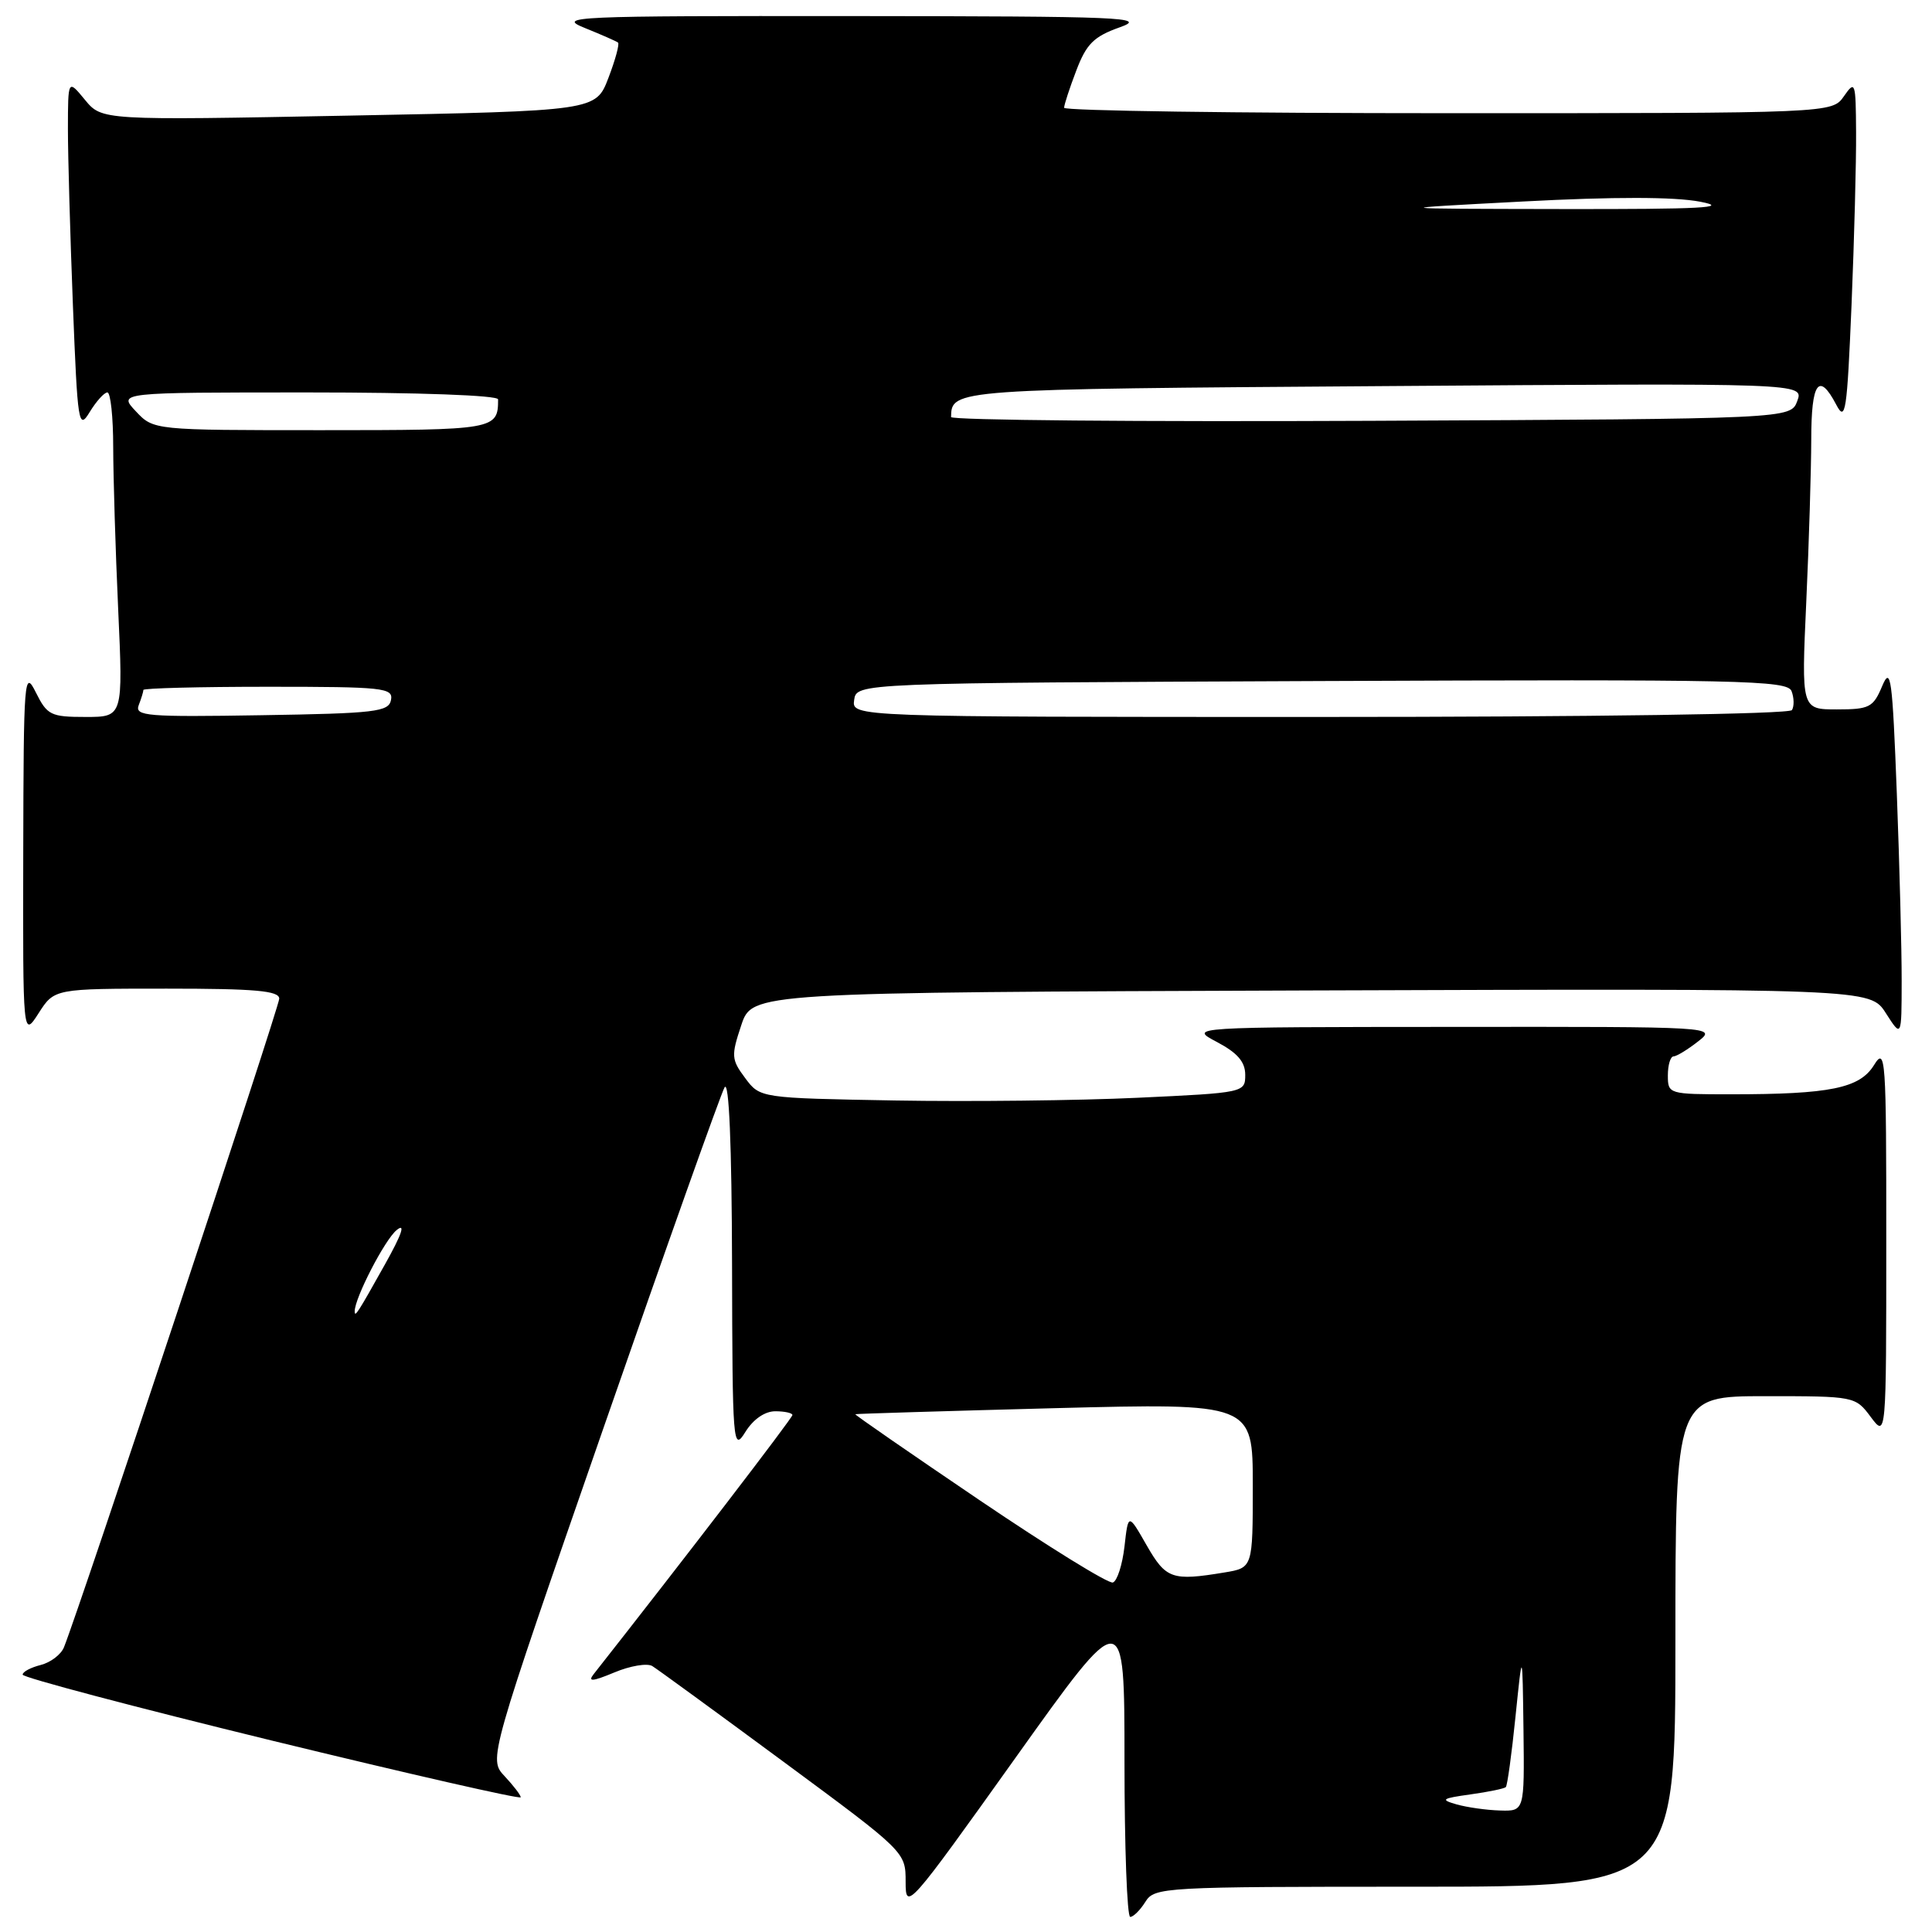 <?xml version="1.0" encoding="UTF-8" standalone="no"?>
<!DOCTYPE svg PUBLIC "-//W3C//DTD SVG 1.1//EN" "http://www.w3.org/Graphics/SVG/1.1/DTD/svg11.dtd" >
<svg xmlns="http://www.w3.org/2000/svg" xmlns:xlink="http://www.w3.org/1999/xlink" version="1.1" viewBox="0 0 256 256">
 <g >
 <path fill="currentColor"
d=" M 151.77 252.00 C 152.98 250.06 154.10 250.00 187.51 250.00 C 222.00 250.00 222.00 250.00 222.00 217.50 C 222.00 185.00 222.00 185.00 233.92 185.00 C 245.75 185.00 245.85 185.02 247.88 187.75 C 249.94 190.50 249.94 190.50 249.94 164.50 C 249.95 140.02 249.85 138.65 248.31 141.14 C 246.41 144.20 242.50 145.00 229.36 145.00 C 221.11 145.00 221.00 144.97 221.00 142.50 C 221.00 141.12 221.34 139.99 221.75 139.98 C 222.16 139.97 223.62 139.08 225.00 138.00 C 227.49 136.05 227.42 136.04 192.50 136.07 C 157.50 136.09 157.50 136.09 161.25 138.07 C 163.97 139.51 165.00 140.70 165.00 142.42 C 165.00 144.77 164.89 144.80 150.75 145.46 C 142.91 145.83 128.45 145.99 118.61 145.82 C 100.71 145.50 100.71 145.50 98.74 142.85 C 96.90 140.39 96.87 139.90 98.22 135.85 C 99.67 131.50 99.67 131.50 173.73 131.24 C 247.80 130.99 247.80 130.99 249.88 134.24 C 251.97 137.50 251.97 137.50 251.98 130.00 C 251.99 125.88 251.70 114.71 251.34 105.18 C 250.75 89.75 250.54 88.19 249.39 90.93 C 248.21 93.74 247.70 94.00 243.39 94.00 C 238.69 94.00 238.69 94.00 239.34 79.75 C 239.70 71.91 239.99 62.24 240.00 58.25 C 240.00 50.64 241.01 49.23 243.31 53.62 C 244.54 55.97 244.74 54.63 245.34 40.37 C 245.70 31.64 245.97 21.35 245.94 17.50 C 245.90 10.84 245.82 10.61 244.33 12.75 C 242.76 15.00 242.76 15.00 191.88 15.00 C 163.90 15.00 141.00 14.68 141.00 14.28 C 141.00 13.89 141.73 11.66 142.62 9.33 C 143.96 5.81 144.94 4.84 148.37 3.62 C 152.13 2.29 148.92 2.16 113.00 2.13 C 75.72 2.10 73.72 2.19 77.50 3.71 C 79.70 4.60 81.68 5.47 81.89 5.64 C 82.11 5.81 81.54 7.92 80.62 10.32 C 78.95 14.69 78.95 14.69 46.23 15.32 C 13.50 15.95 13.50 15.95 11.25 13.22 C 9.01 10.50 9.01 10.50 9.00 17.09 C 9.00 20.71 9.30 31.22 9.66 40.43 C 10.28 56.23 10.41 57.03 11.89 54.59 C 12.76 53.17 13.81 52.00 14.23 52.00 C 14.65 52.00 15.00 55.26 15.00 59.25 C 15.01 63.24 15.30 72.91 15.66 80.75 C 16.31 95.00 16.31 95.00 11.34 95.00 C 6.72 95.00 6.25 94.76 4.75 91.75 C 3.21 88.66 3.13 89.74 3.08 113.00 C 3.03 137.50 3.03 137.50 5.12 134.25 C 7.20 131.00 7.20 131.00 22.10 131.00 C 33.81 131.00 37.00 131.28 37.00 132.33 C 37.00 133.43 10.66 212.81 8.48 218.26 C 8.10 219.23 6.70 220.29 5.39 220.62 C 4.08 220.95 3.00 221.52 3.00 221.90 C 3.00 222.27 17.85 226.20 36.00 230.63 C 54.15 235.05 69.00 238.44 69.00 238.15 C 69.00 237.86 68.04 236.61 66.86 235.35 C 64.73 233.08 64.73 233.08 79.91 189.37 C 88.26 165.33 95.51 144.95 96.01 144.08 C 96.60 143.08 96.96 151.70 97.00 167.50 C 97.05 191.48 97.12 192.39 98.76 189.75 C 99.81 188.06 101.34 187.00 102.73 187.00 C 103.98 187.00 105.00 187.23 105.00 187.50 C 105.00 187.89 90.56 206.72 78.65 221.85 C 77.85 222.87 78.52 222.81 81.40 221.61 C 83.49 220.73 85.76 220.35 86.43 220.76 C 87.10 221.17 94.93 226.88 103.83 233.45 C 120.00 245.39 120.00 245.39 120.00 249.36 C 120.00 253.23 120.35 252.83 134.50 233.00 C 149.00 212.67 149.00 212.67 149.00 233.34 C 149.00 244.70 149.34 254.00 149.76 254.00 C 150.18 254.00 151.08 253.10 151.77 252.00 Z  M 193.00 239.09 C 190.81 238.46 191.03 238.30 194.83 237.77 C 197.22 237.44 199.33 237.00 199.53 236.80 C 199.73 236.60 200.31 232.40 200.81 227.47 C 201.73 218.50 201.73 218.50 201.87 229.25 C 202.00 240.00 202.00 240.00 198.75 239.90 C 196.96 239.85 194.38 239.48 193.00 239.09 Z  M 129.78 198.77 C 120.64 192.58 113.23 187.46 113.33 187.39 C 113.42 187.33 125.31 186.97 139.75 186.59 C 166.00 185.92 166.00 185.92 166.00 196.83 C 166.00 207.74 166.00 207.74 162.25 208.36 C 155.30 209.51 154.50 209.23 151.93 204.75 C 149.50 200.50 149.50 200.50 149.00 204.92 C 148.72 207.35 148.03 209.50 147.46 209.69 C 146.88 209.88 138.93 204.96 129.78 198.77 Z  M 47.00 173.75 C 47.00 171.99 50.99 164.26 52.56 162.99 C 53.77 162.00 53.25 163.53 51.03 167.50 C 47.36 174.06 47.00 174.62 47.00 173.75 Z  M 18.38 93.44 C 18.72 92.56 19.00 91.65 19.00 91.42 C 19.00 91.19 26.46 91.00 35.57 91.00 C 50.82 91.00 52.12 91.14 51.81 92.75 C 51.51 94.32 49.75 94.53 34.62 94.77 C 19.49 95.02 17.83 94.89 18.38 93.44 Z  M 113.18 92.75 C 113.50 90.50 113.50 90.50 175.14 90.24 C 230.84 90.01 236.84 90.14 237.39 91.58 C 237.73 92.46 237.75 93.59 237.44 94.09 C 237.12 94.62 211.03 95.00 174.87 95.00 C 112.86 95.00 112.86 95.00 113.18 92.75 Z  M 18.00 54.50 C 15.65 52.00 15.65 52.00 40.83 52.00 C 55.45 52.00 66.00 52.38 66.00 52.92 C 66.00 56.93 65.62 57.00 42.57 57.00 C 20.35 57.00 20.35 57.00 18.00 54.50 Z  M 126.02 55.26 C 126.09 51.57 126.13 51.56 183.46 51.16 C 239.02 50.76 239.02 50.76 238.15 53.13 C 237.27 55.50 237.27 55.50 181.64 55.76 C 151.04 55.90 126.01 55.68 126.02 55.26 Z  M 201.79 26.70 C 213.89 26.06 221.84 26.07 225.29 26.73 C 229.38 27.52 225.43 27.73 207.00 27.70 C 183.50 27.66 183.50 27.66 201.79 26.70 Z "/>
</g>
</svg>